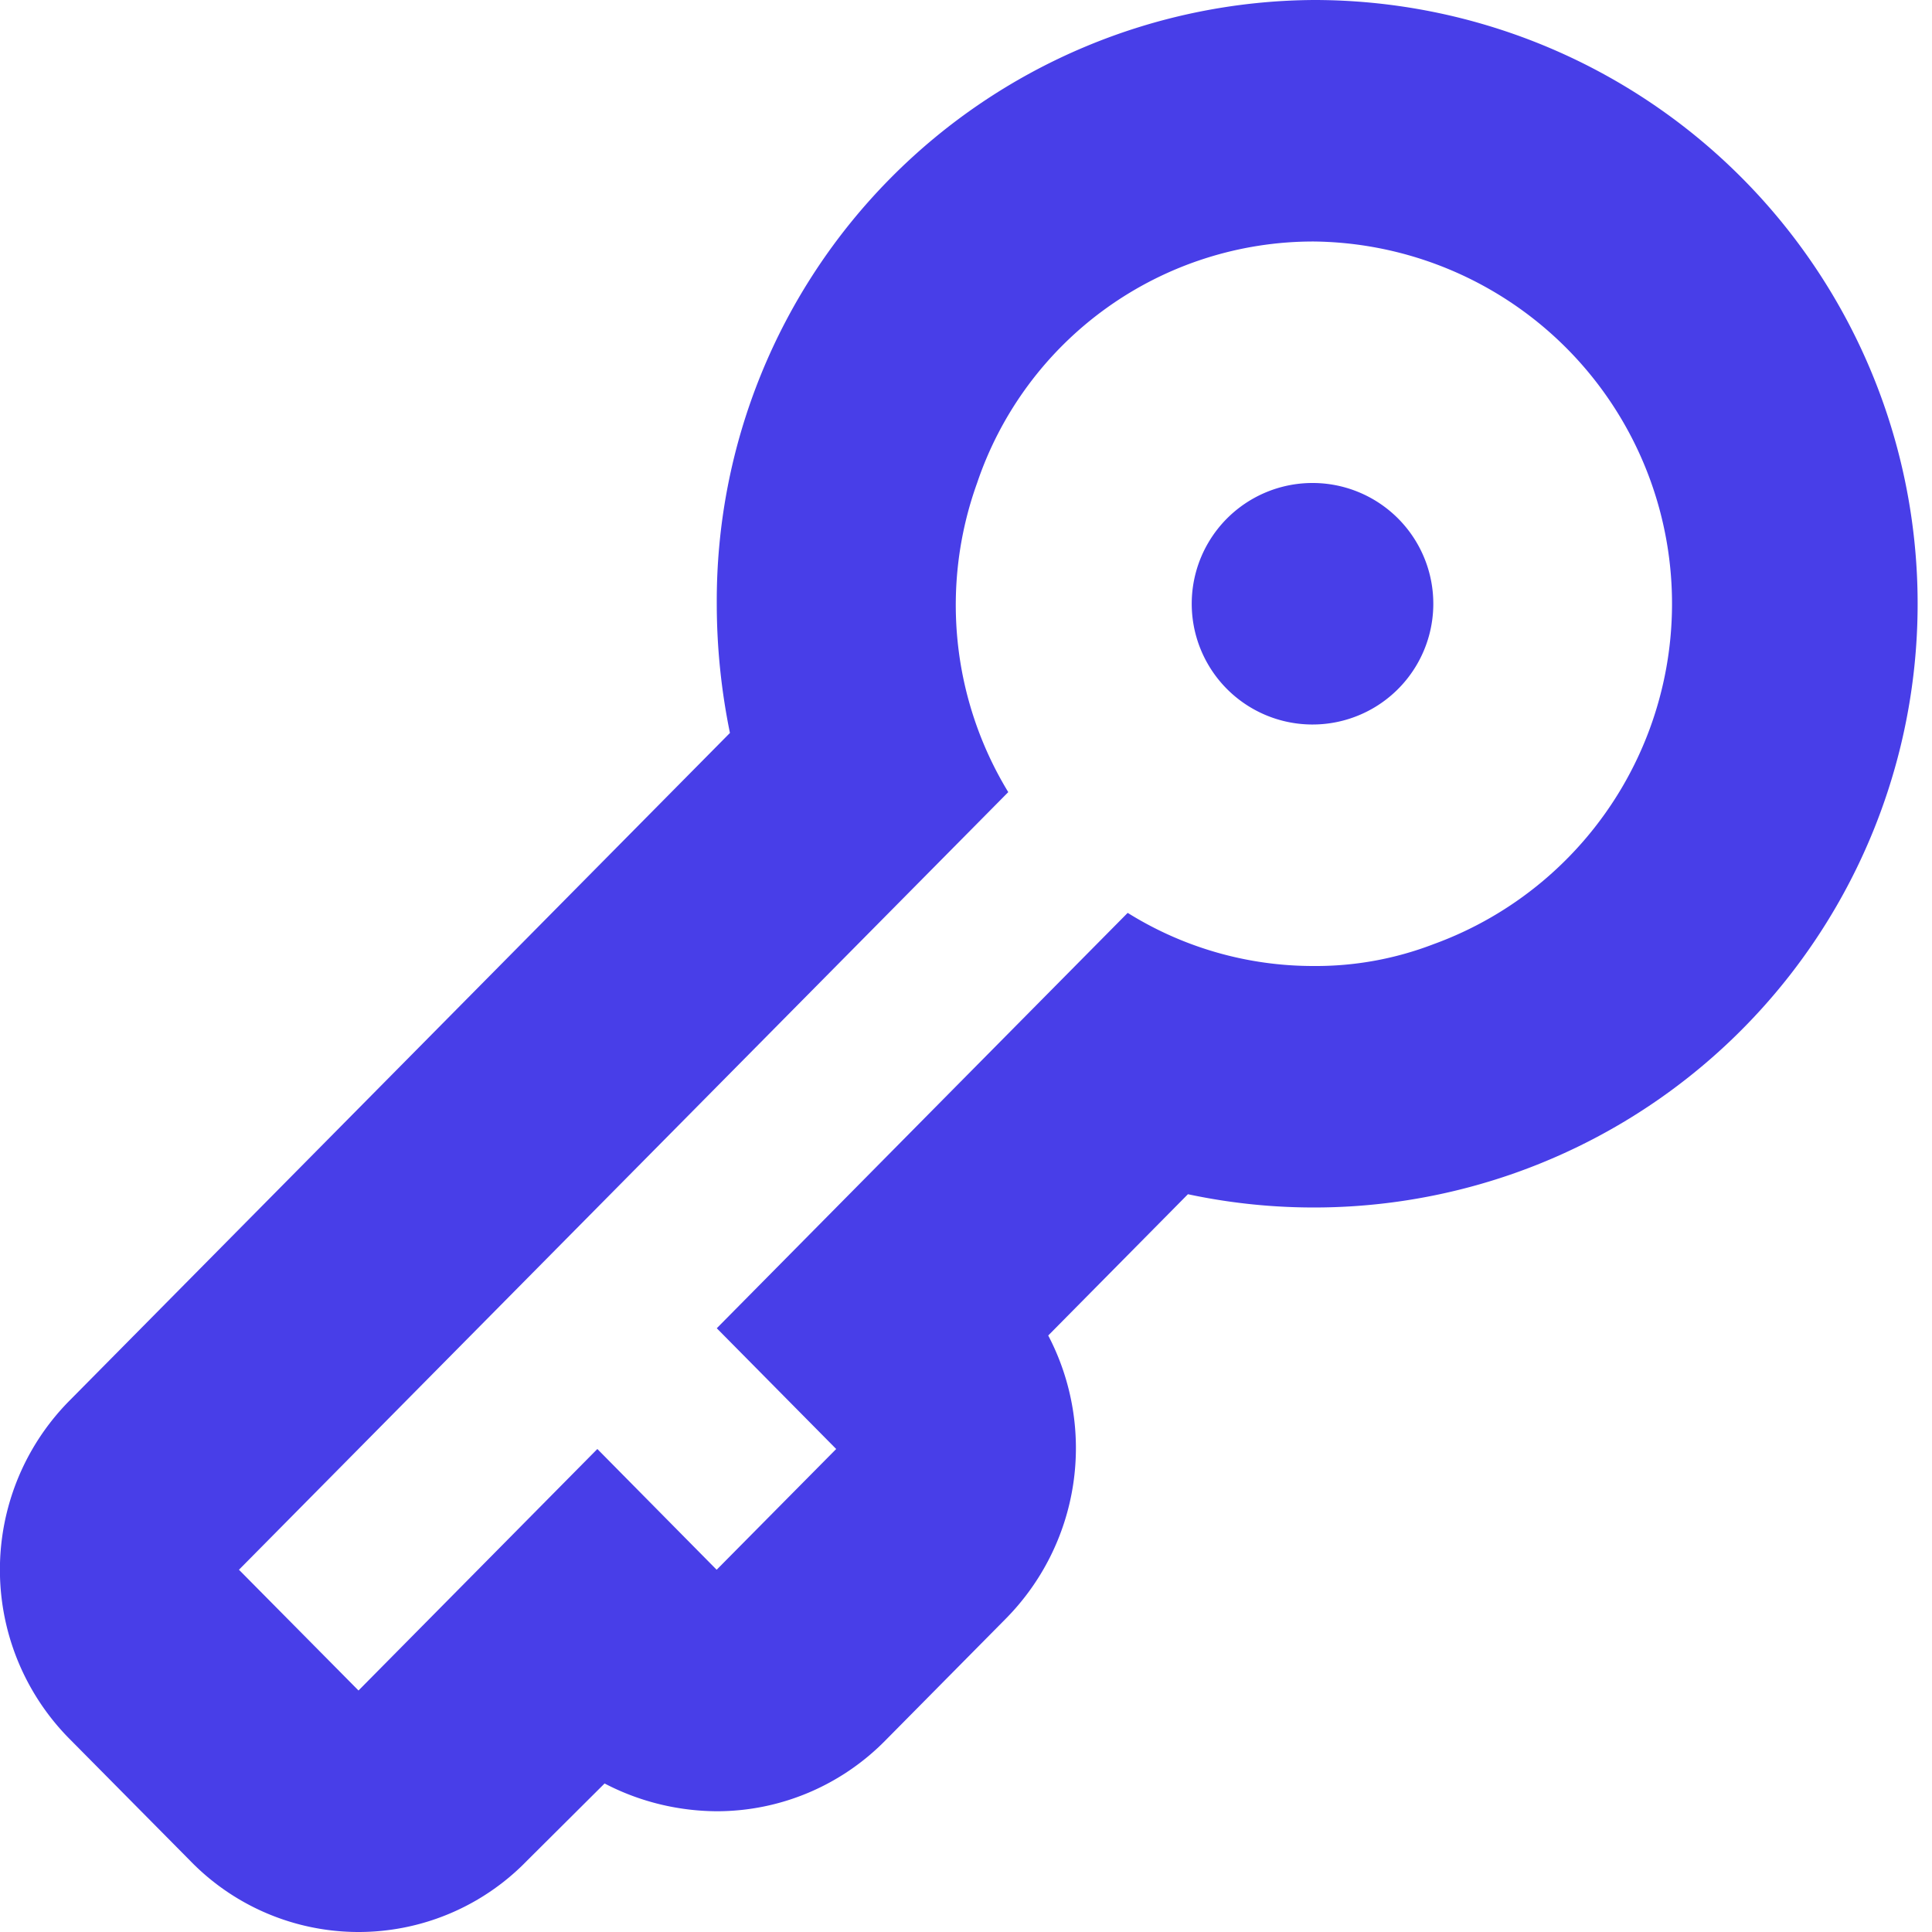 <svg xmlns="http://www.w3.org/2000/svg" width="16" height="16" viewBox="0 0 16 16">
    <g fill="none" fill-rule="evenodd">
        <path fill="none" d="M-20-20h56v56h-56z"/>
        <path fill="#483EE8" fill-rule="nonzero" d="M10.88 0a4.975 4.975 0 0 0-4.944 5c0 .36.037.718.109 1.07l-5.46 5.52a1.99 1.99 0 0 0 0 2.82l.99 1a1.943 1.943 0 0 0 2.789 0l.643-.64c.287.15.605.228.929.23.527 0 1.031-.213 1.4-.59l.989-1a2.01 2.01 0 0 0 .356-2.35l1.157-1.17A5 5 0 1 0 10.88 0zm.99 7.82a2.709 2.709 0 0 1-.99.18 2.9 2.9 0 0 1-1.541-.44L7.914 9l-1.978 2 .989 1-.99 1-.988-1-1.978 2-.99-1 4.946-5L8.35 6.56A2.979 2.979 0 0 1 8.092 4a2.939 2.939 0 0 1 2.789-2 3 3 0 0 1 .989 5.82zM10.88 4a1 1 0 1 0-.021 2 1 1 0 0 0 .022-2z"/>
    </g>
</svg>
